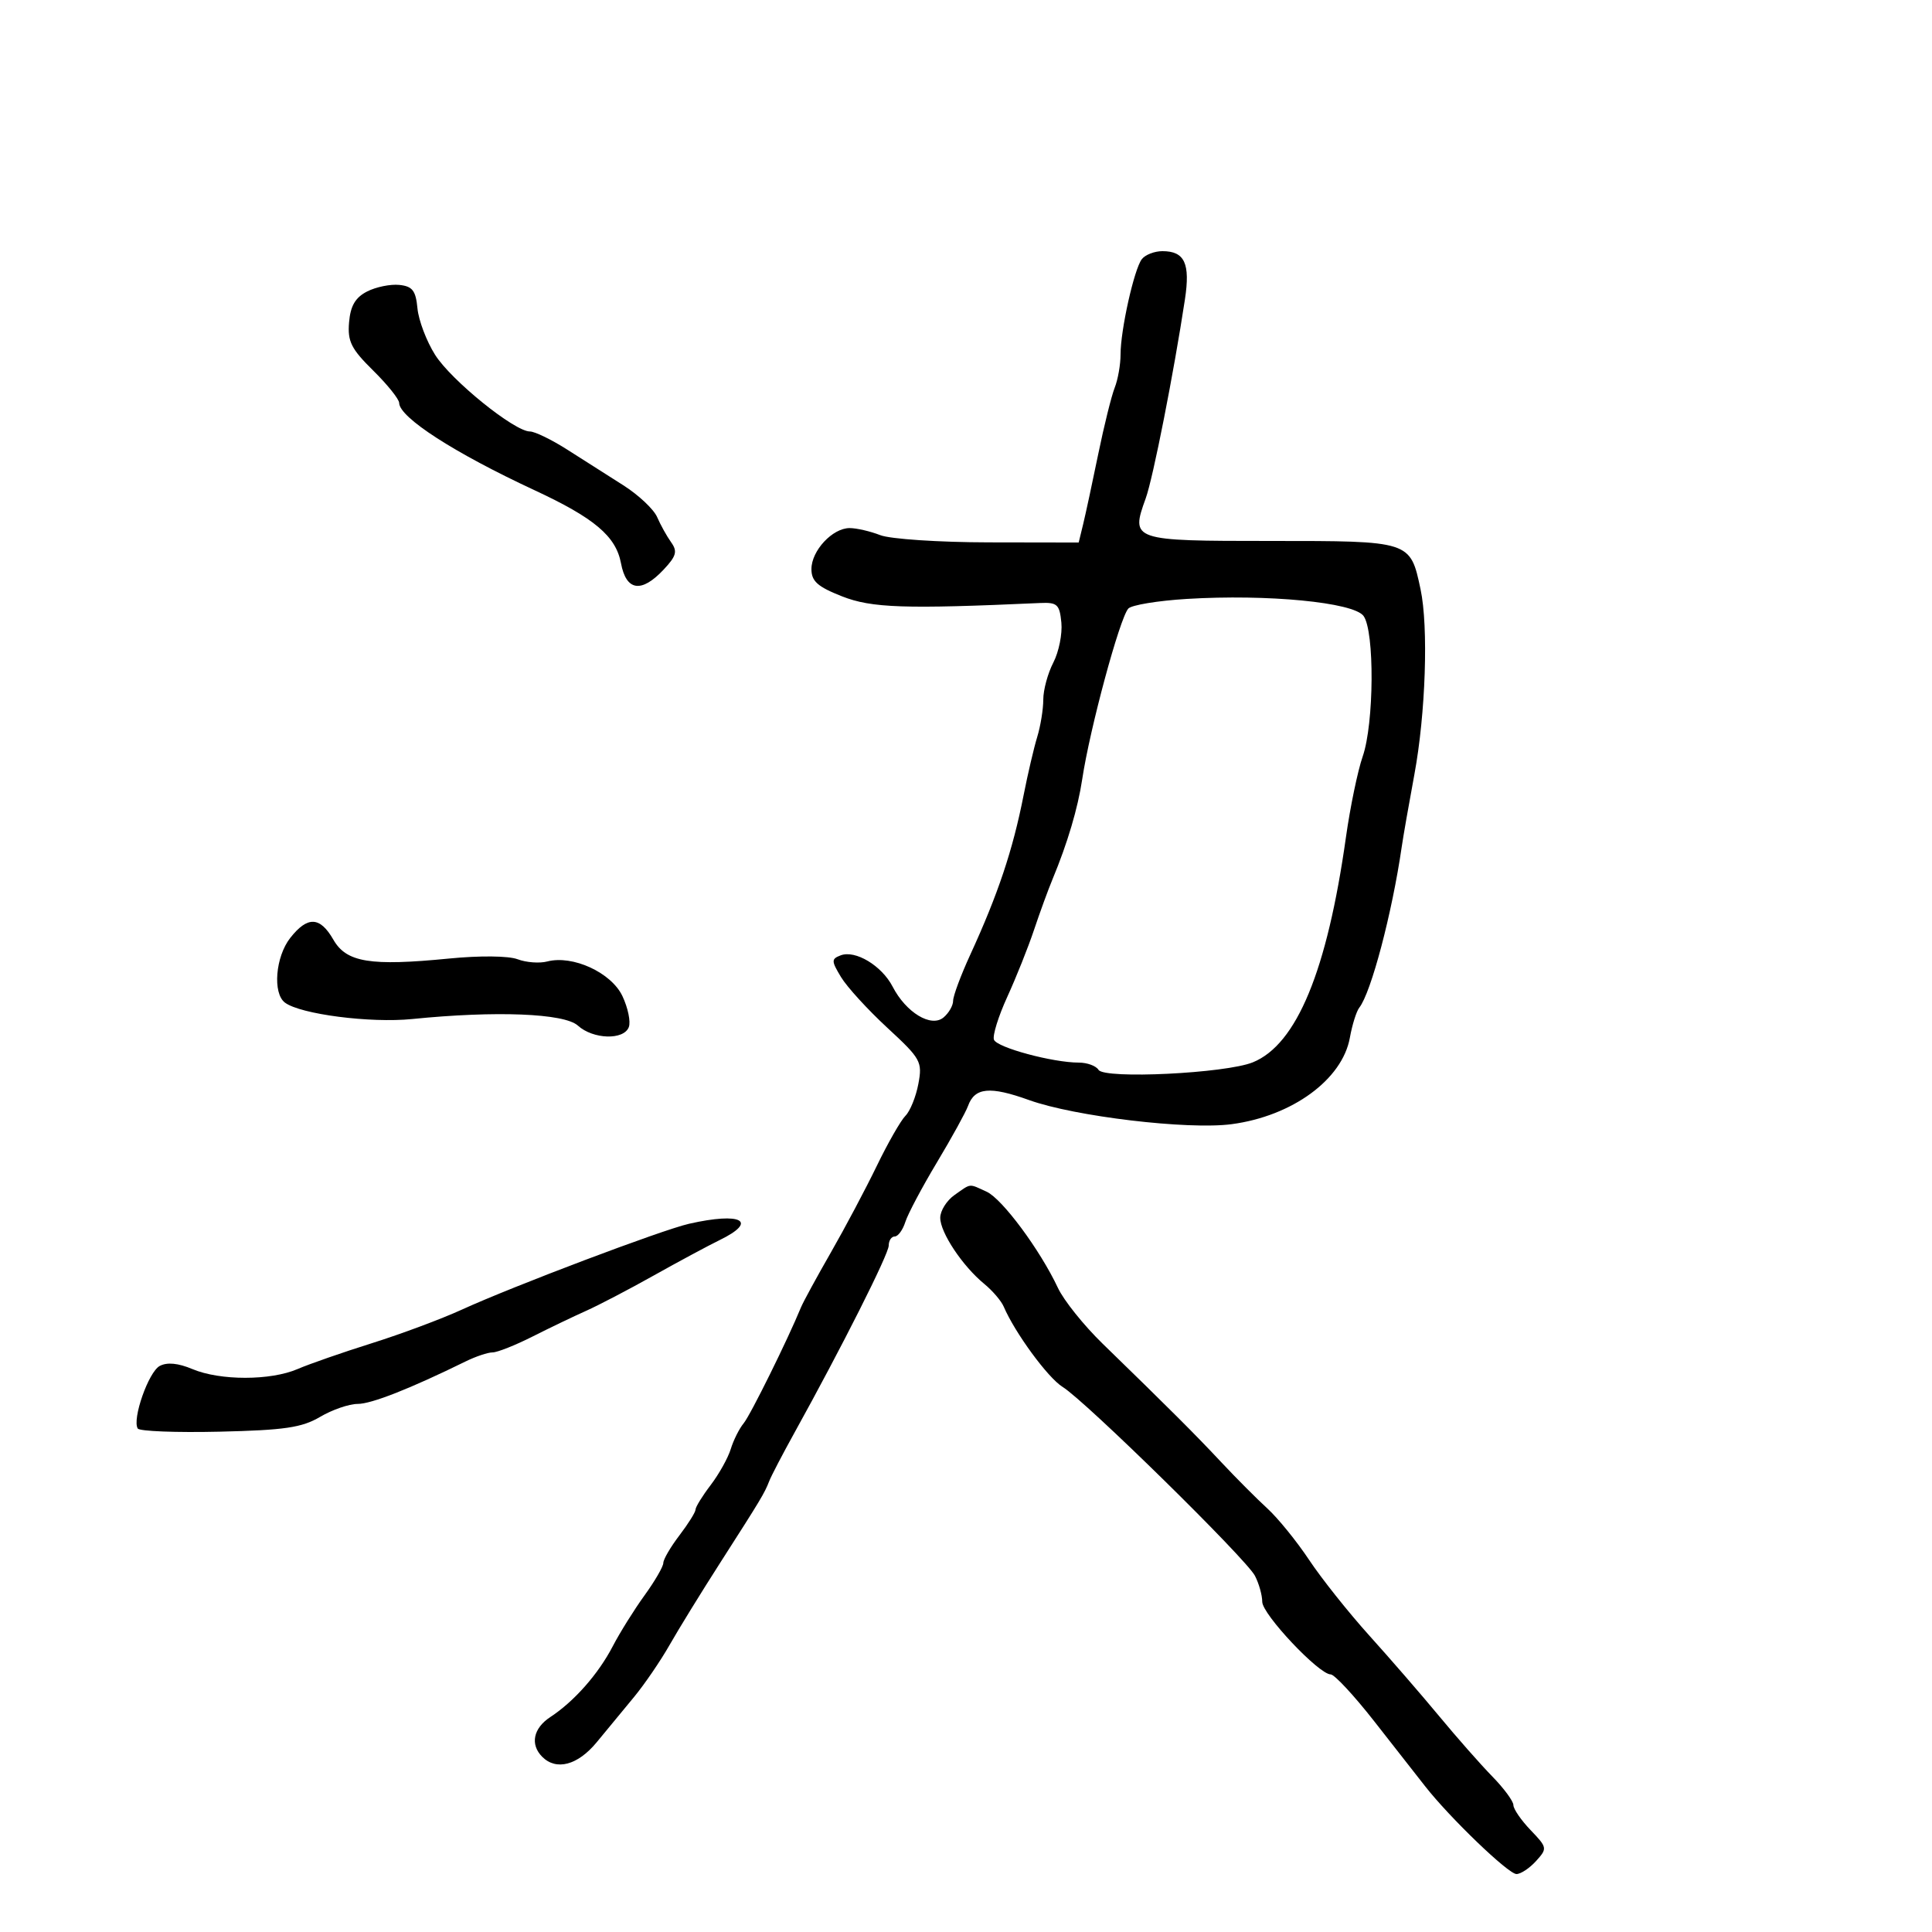 <svg xmlns="http://www.w3.org/2000/svg" width="300" height="300" viewBox="0 0 300 300" version="1.1">
	<path d="M 177.296 40.250 C 176.097 41.831, 174 51.232, 174 55.029 C 174 56.611, 173.590 58.940, 173.089 60.203 C 172.589 61.466, 171.440 66.100, 170.536 70.500 C 169.633 74.900, 168.580 79.792, 168.197 81.371 L 167.499 84.242 153.500 84.219 C 145.776 84.206, 138.238 83.703, 136.685 83.097 C 135.137 82.494, 132.999 82, 131.935 82 C 129.270 82, 126 85.507, 126 88.364 C 126 90.255, 126.950 91.103, 130.750 92.600 C 135.350 94.412, 140.468 94.584, 161.500 93.635 C 164.175 93.515, 164.533 93.845, 164.809 96.686 C 164.978 98.439, 164.416 101.229, 163.559 102.887 C 162.701 104.544, 162 107.129, 162 108.629 C 162 110.130, 161.577 112.740, 161.060 114.429 C 160.543 116.118, 159.589 120.200, 158.940 123.500 C 157.265 132.012, 154.972 138.864, 150.651 148.272 C 149.193 151.447, 148 154.654, 148 155.400 C 148 156.145, 147.327 157.313, 146.505 157.996 C 144.582 159.591, 140.687 157.229, 138.606 153.205 C 136.921 149.947, 132.811 147.475, 130.533 148.349 C 129.071 148.910, 129.077 149.207, 130.601 151.732 C 131.520 153.254, 134.750 156.789, 137.778 159.587 C 143 164.411, 143.249 164.860, 142.603 168.304 C 142.228 170.302, 141.326 172.531, 140.598 173.259 C 139.871 173.987, 137.868 177.489, 136.148 181.041 C 134.428 184.593, 131.214 190.650, 129.007 194.500 C 126.799 198.350, 124.716 202.175, 124.378 203 C 122.318 208.022, 116.528 219.736, 115.480 221 C 114.796 221.825, 113.894 223.625, 113.474 225 C 113.055 226.375, 111.652 228.892, 110.356 230.594 C 109.060 232.296, 108 234.014, 108 234.411 C 108 234.808, 106.875 236.608, 105.500 238.411 C 104.125 240.214, 103 242.141, 103 242.694 C 103 243.247, 101.688 245.512, 100.084 247.726 C 98.480 249.940, 96.260 253.495, 95.151 255.626 C 92.904 259.946, 89.152 264.199, 85.451 266.624 C 82.800 268.361, 82.288 270.888, 84.200 272.800 C 86.389 274.989, 89.707 274.104, 92.646 270.548 C 94.216 268.650, 96.837 265.473, 98.470 263.490 C 100.104 261.506, 102.579 257.881, 103.970 255.434 C 105.362 252.988, 108.877 247.276, 111.782 242.743 C 118.222 232.693, 118.703 231.891, 119.440 230 C 119.761 229.175, 121.520 225.800, 123.348 222.500 C 130.719 209.192, 138 194.737, 138 193.409 C 138 192.634, 138.420 192, 138.933 192 C 139.446 192, 140.186 190.987, 140.577 189.750 C 140.968 188.512, 143.177 184.350, 145.484 180.500 C 147.792 176.650, 149.966 172.702, 150.317 171.727 C 151.349 168.858, 153.716 168.630, 159.786 170.816 C 166.861 173.364, 184.466 175.461, 191.239 174.563 C 200.658 173.313, 208.438 167.626, 209.606 161.138 C 209.966 159.137, 210.623 157.039, 211.066 156.475 C 212.909 154.129, 216.164 141.798, 217.659 131.500 C 217.898 129.850, 218.781 124.799, 219.621 120.275 C 221.375 110.828, 221.826 97.332, 220.582 91.500 C 218.976 83.965, 219.085 84, 197.314 84 C 175.725 84, 175.537 83.936, 177.909 77.375 C 179.047 74.228, 182.261 57.917, 183.994 46.500 C 184.843 40.904, 183.956 39, 180.500 39 C 179.260 39, 177.818 39.563, 177.296 40.250 M 57 45.264 C 55.175 46.200, 54.420 47.492, 54.203 50.050 C 53.952 53.012, 54.530 54.171, 57.936 57.527 C 60.153 59.712, 61.974 61.981, 61.983 62.570 C 62.019 64.831, 70.555 70.334, 82.995 76.117 C 92.300 80.442, 95.639 83.262, 96.427 87.460 C 97.236 91.776, 99.590 92.130, 103.042 88.455 C 105.026 86.343, 105.226 85.620, 104.214 84.205 C 103.544 83.267, 102.564 81.506, 102.038 80.291 C 101.511 79.076, 99.150 76.855, 96.790 75.356 C 94.431 73.857, 90.510 71.363, 88.079 69.815 C 85.647 68.267, 83.040 67, 82.286 67 C 79.885 67, 70.062 59.059, 67.560 55.095 C 66.233 52.993, 65.001 49.749, 64.824 47.886 C 64.559 45.113, 64.047 44.453, 62 44.241 C 60.625 44.099, 58.375 44.560, 57 45.264 M 184.296 93 C 179.784 93.275, 175.692 93.950, 175.203 94.500 C 173.856 96.014, 169.221 113.179, 168.046 121 C 167.366 125.521, 165.762 130.926, 163.446 136.500 C 162.760 138.150, 161.462 141.704, 160.561 144.398 C 159.660 147.092, 157.792 151.769, 156.410 154.791 C 155.027 157.814, 154.096 160.809, 154.341 161.447 C 154.809 162.665, 163.468 165, 167.517 165 C 168.818 165, 170.195 165.506, 170.577 166.125 C 171.484 167.593, 190.318 166.674, 194.540 164.957 C 201.351 162.186, 206.076 150.761, 208.998 130 C 209.656 125.325, 210.826 119.685, 211.597 117.467 C 213.372 112.364, 213.459 98.010, 211.731 95.646 C 210.181 93.527, 196.807 92.237, 184.296 93 M 45.073 145.635 C 42.775 148.556, 42.310 154.239, 44.250 155.689 C 46.662 157.493, 57.506 158.890, 64 158.235 C 76.970 156.926, 87.625 157.347, 89.726 159.250 C 92.096 161.397, 96.854 161.543, 97.641 159.492 C 97.960 158.662, 97.511 156.490, 96.645 154.663 C 94.912 151.013, 88.926 148.263, 84.966 149.299 C 83.767 149.612, 81.699 149.456, 80.371 148.951 C 78.972 148.419, 74.495 148.373, 69.728 148.842 C 57.488 150.045, 53.791 149.443, 51.767 145.916 C 49.693 142.303, 47.758 142.221, 45.073 145.635 M 148.223 185.557 C 147 186.413, 146 188.006, 146 189.097 C 146 191.396, 149.459 196.592, 152.833 199.361 C 154.117 200.414, 155.476 202.002, 155.854 202.888 C 157.585 206.944, 162.735 213.967, 165 215.359 C 168.523 217.524, 193.492 242.042, 194.865 244.684 C 195.489 245.886, 196 247.703, 196 248.722 C 196 250.664, 204.797 260, 206.627 260 C 207.210 260, 210.243 263.262, 213.367 267.250 C 216.492 271.238, 220.050 275.780, 221.274 277.345 C 225.119 282.260, 234.209 291, 235.476 291 C 236.144 291, 237.512 290.092, 238.516 288.983 C 240.293 287.018, 240.271 286.892, 237.671 284.178 C 236.202 282.645, 235 280.898, 235 280.295 C 235 279.693, 233.526 277.692, 231.726 275.850 C 229.925 274.007, 226.216 269.800, 223.485 266.500 C 220.753 263.200, 215.879 257.575, 212.654 254 C 209.428 250.425, 205.212 245.129, 203.285 242.231 C 201.358 239.333, 198.436 235.733, 196.794 234.231 C 195.151 232.729, 191.938 229.505, 189.653 227.066 C 185.566 222.701, 181.665 218.804, 171.211 208.642 C 168.302 205.814, 165.184 201.925, 164.282 200 C 161.518 194.104, 155.626 186.152, 153.203 185.047 C 150.375 183.758, 150.861 183.708, 148.223 185.557 M 107 190.025 C 102.785 190.982, 79.703 199.705, 71.699 203.366 C 68.547 204.808, 62.263 207.152, 57.734 208.575 C 53.205 209.999, 48.022 211.802, 46.216 212.582 C 42.015 214.396, 34.183 214.401, 29.879 212.591 C 27.655 211.656, 25.946 211.493, 24.798 212.108 C 23.064 213.036, 20.491 220.367, 21.389 221.820 C 21.651 222.245, 27.361 222.466, 34.077 222.311 C 44.183 222.077, 46.875 221.681, 49.701 220.014 C 51.578 218.906, 54.204 218, 55.535 218 C 57.679 218, 63.637 215.655, 72.331 211.389 C 73.888 210.625, 75.759 210, 76.489 210 C 77.218 210, 79.994 208.900, 82.658 207.555 C 85.321 206.211, 89.075 204.408, 91 203.550 C 92.925 202.691, 97.650 200.224, 101.500 198.066 C 105.350 195.909, 109.963 193.430, 111.750 192.558 C 117.804 189.606, 115.129 188.179, 107 190.025" stroke="none" fill="black" fill-rule="evenodd"/>
</svg>